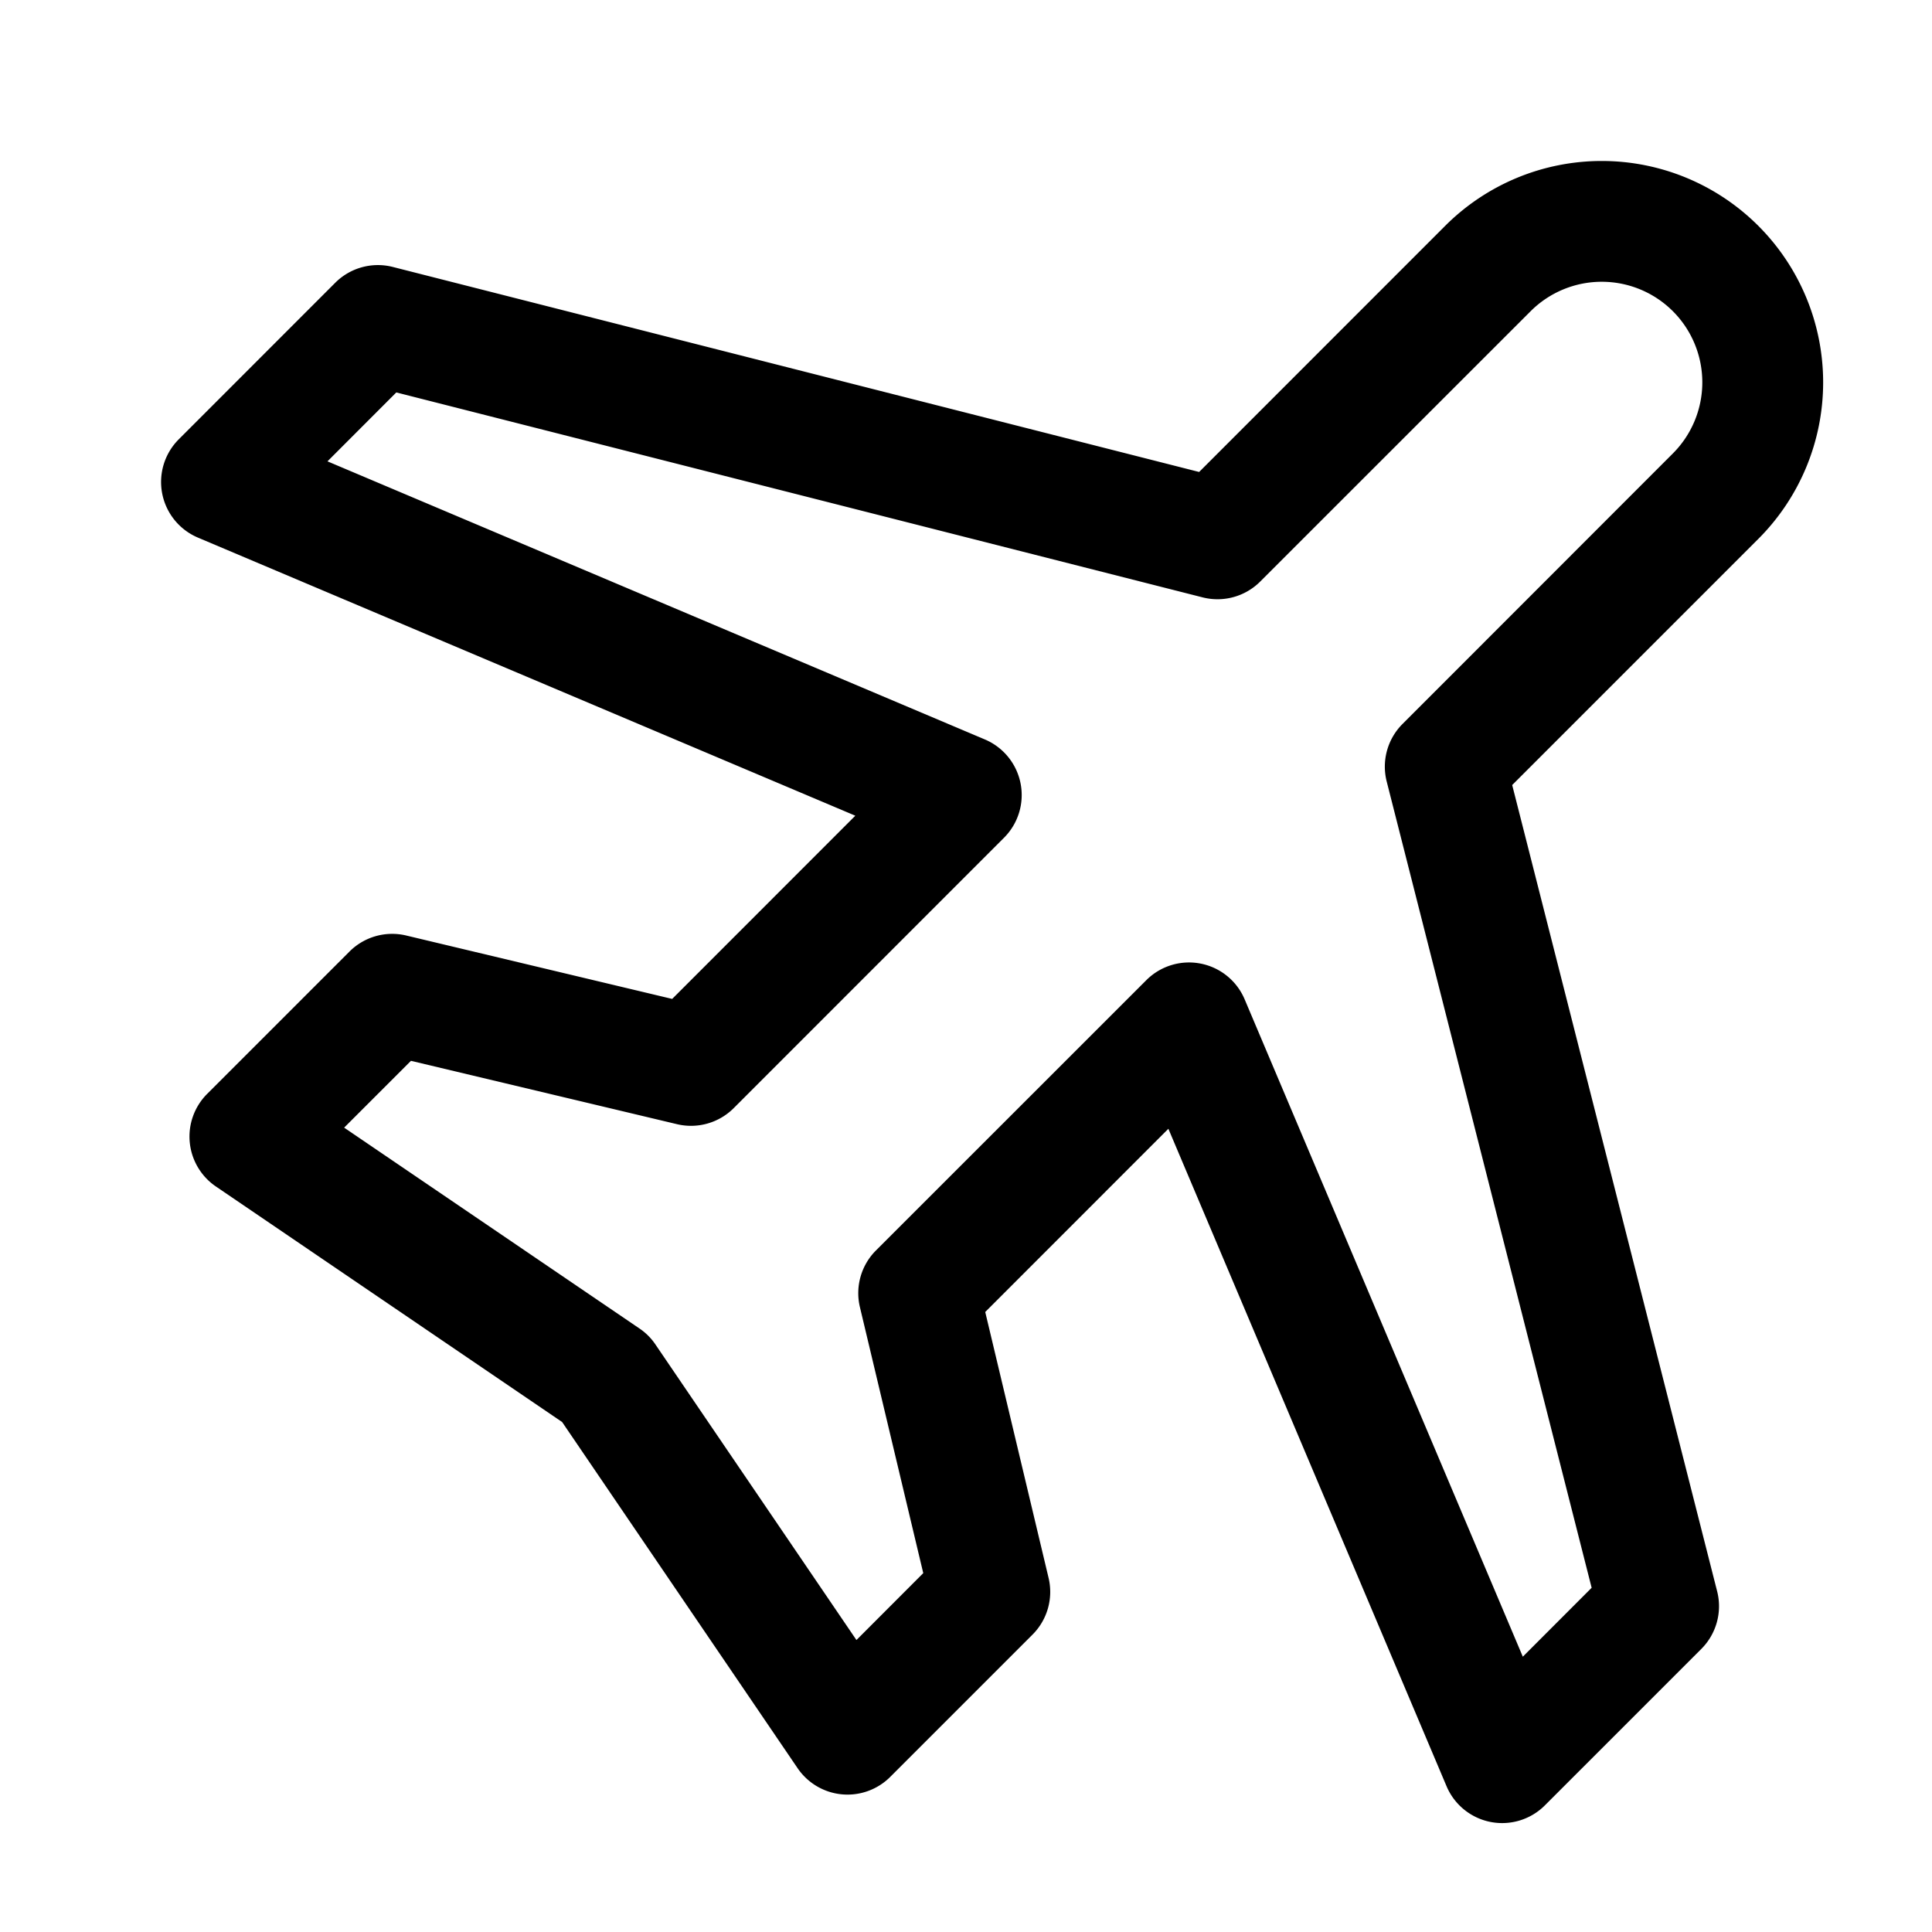 <svg xmlns="http://www.w3.org/2000/svg" width="24" height="24"><path fill-rule="evenodd" d="M17.953 2.805a2.75 2.75 0 113.889 3.89l-3.057 3.057 2.546 10.016a.75.75 0 01-.196.715l-1.945 1.945a.75.75 0 01-1.22-.238l-3.456-8.168-2.275 2.276.787 3.304a.75.75 0 01-.2.704l-1.768 1.768a.75.75 0 01-1.15-.109l-2.925-4.3-4.301-2.926a.75.75 0 01-.109-1.15l1.768-1.768a.75.75 0 01.704-.2l3.305.788 2.275-2.276-8.167-3.455a.75.75 0 01-.238-1.22l1.944-1.945a.75.75 0 01.715-.197l10.017 2.547 3.057-3.058zm2.828 1.061a1.25 1.25 0 00-1.767 0l-3.36 3.359a.75.75 0 01-.714.196L4.923 4.875l-.855.856 8.167 3.455a.75.75 0 01.238 1.22l-3.359 3.36a.75.75 0 01-.704.199l-3.305-.787-.83.83 3.67 2.496c.078.053.145.12.198.199l2.496 3.67.83-.831-.787-3.305a.75.75 0 01.2-.704l3.359-3.358a.75.75 0 011.22.238l3.456 8.167.855-.856-2.546-10.016a.75.75 0 01.197-.715l3.358-3.36a1.25 1.25 0 000-1.767z"/></svg>